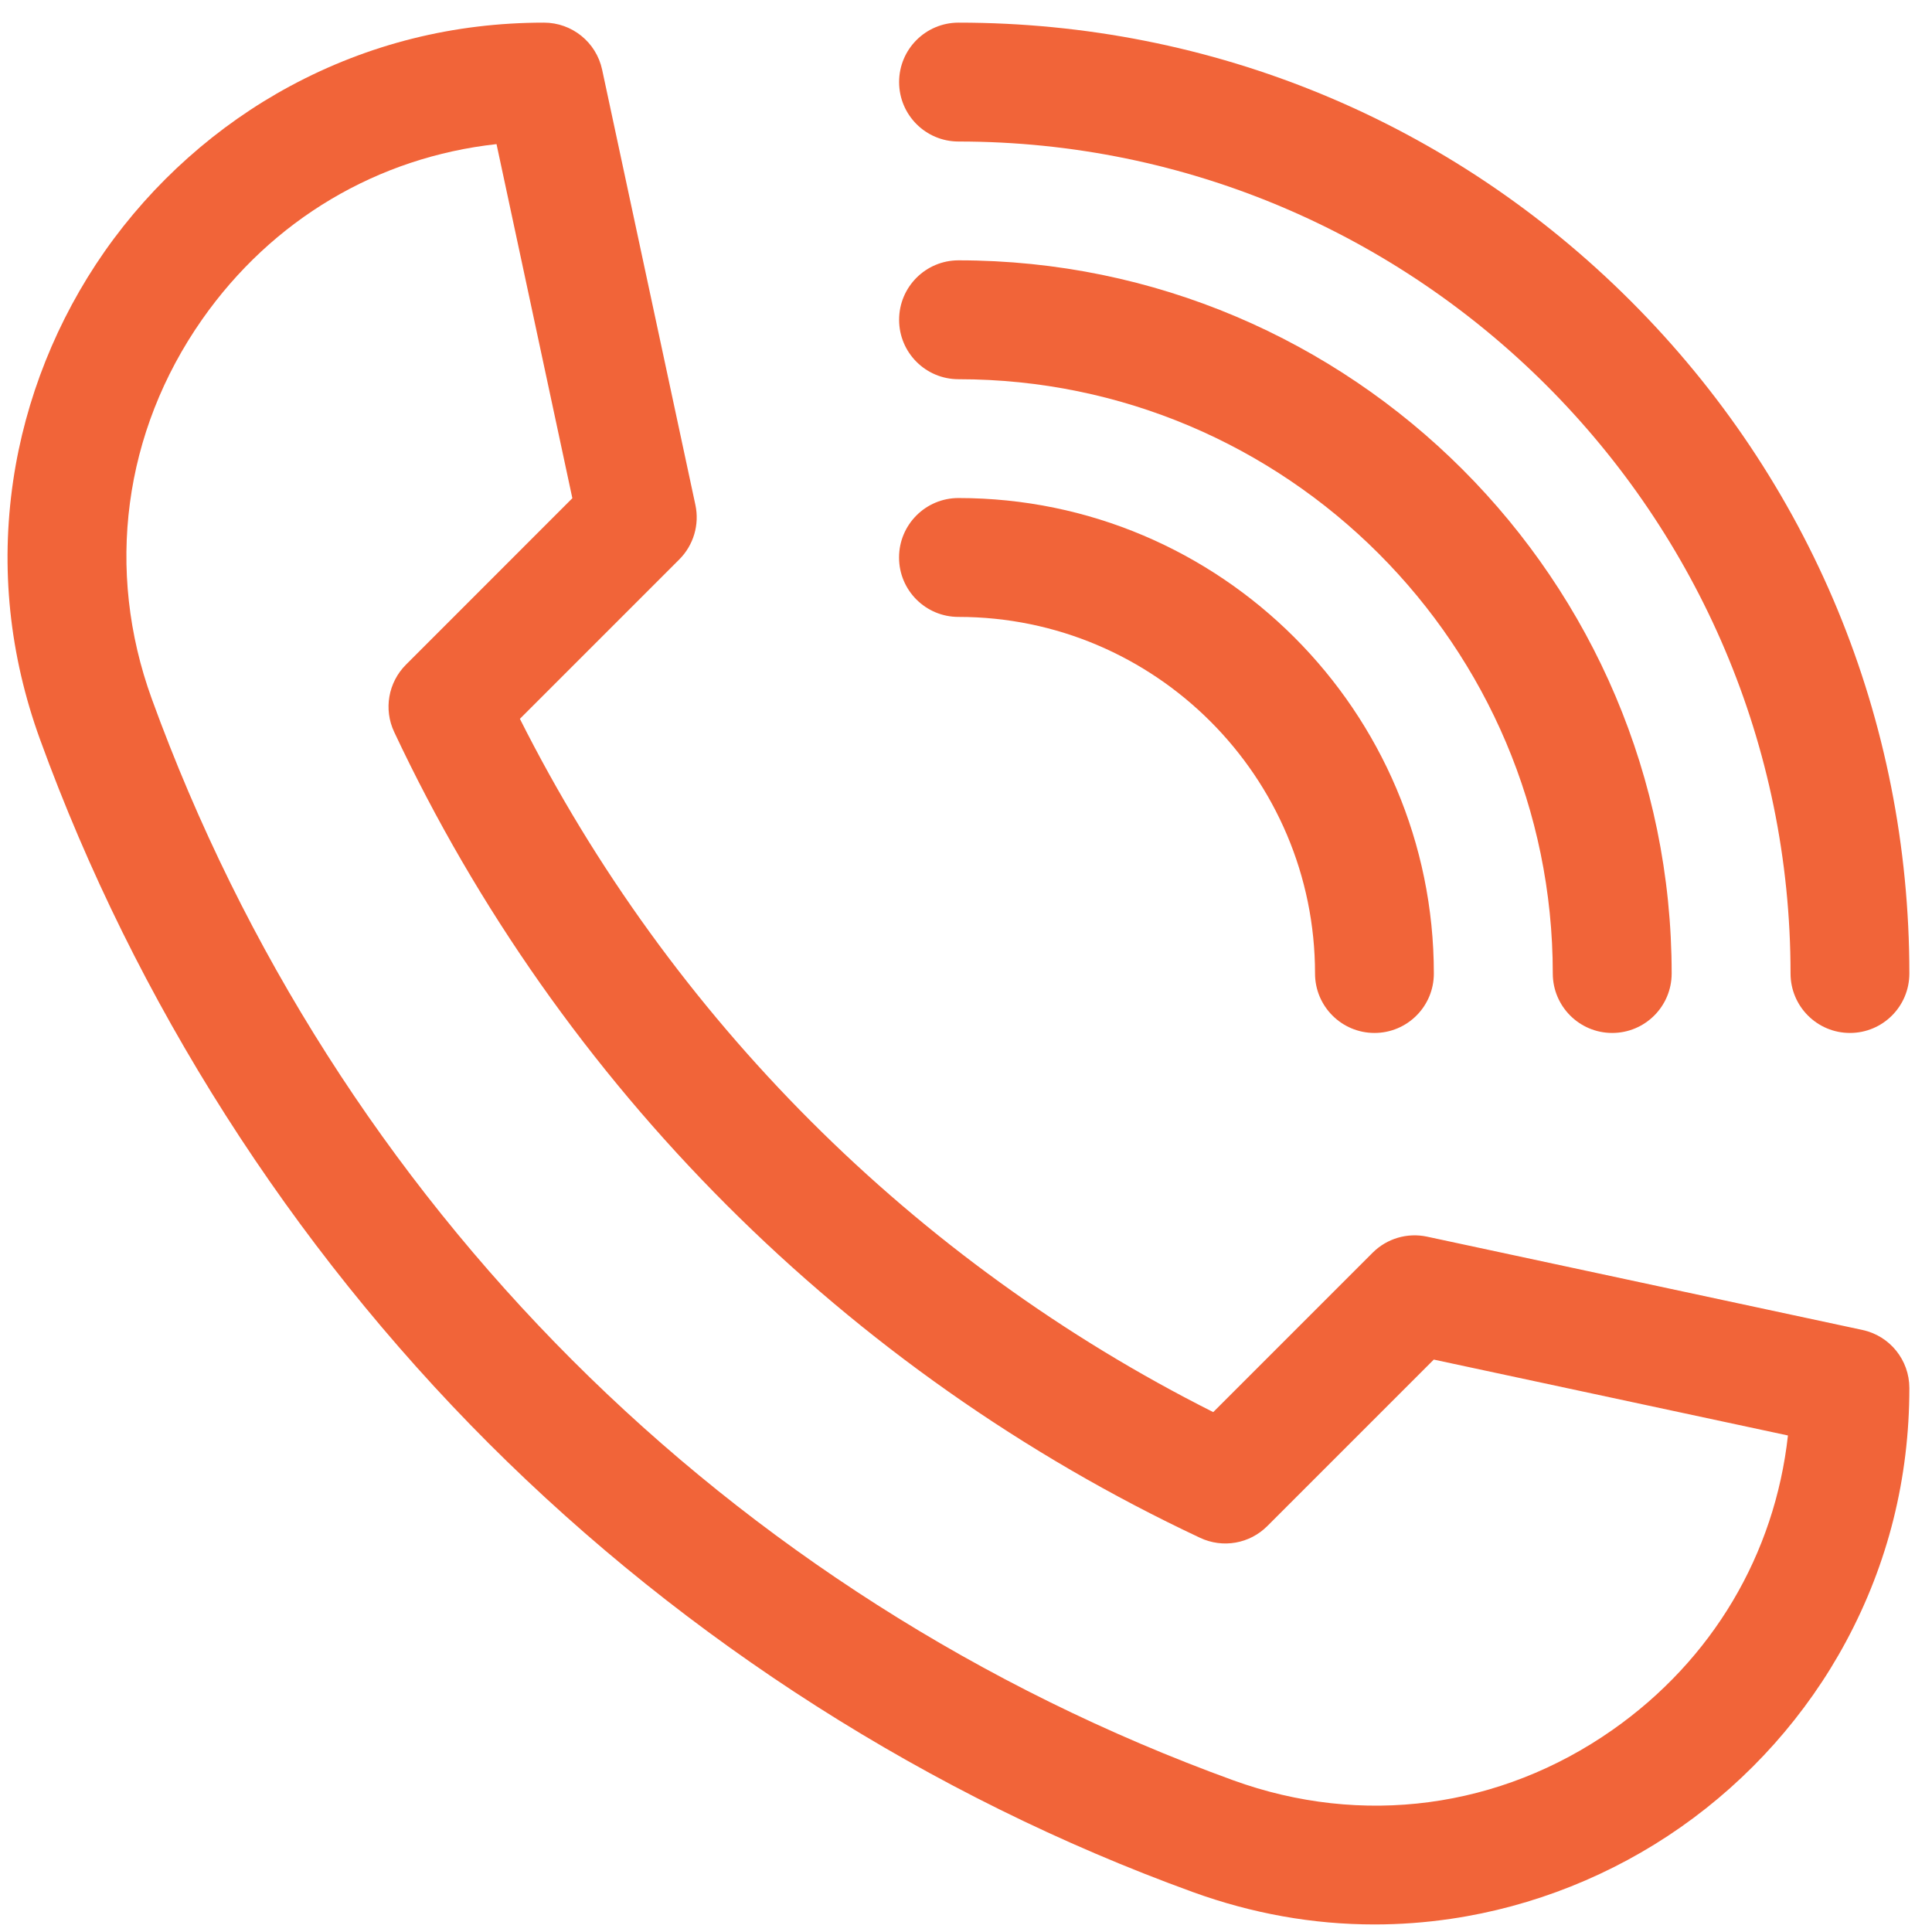 <svg width="32" height="32" viewBox="0 0 32 32" fill="none" xmlns="http://www.w3.org/2000/svg">
<path d="M22.764 31.875C21.747 31.875 20.739 31.695 19.753 31.337C15.409 29.76 11.379 27.19 8.094 23.906C4.81 20.622 2.241 16.59 0.663 12.247C0.156 10.851 0.006 9.41 0.218 7.965C0.417 6.61 0.942 5.295 1.735 4.162C2.533 3.024 3.596 2.077 4.81 1.424C6.105 0.728 7.518 0.375 9.01 0.375C9.474 0.375 9.875 0.699 9.973 1.153L11.518 8.363C11.588 8.69 11.487 9.03 11.251 9.266L8.611 11.906C11.102 16.857 15.143 20.899 20.095 23.389L22.735 20.749C22.971 20.513 23.31 20.413 23.637 20.483L30.847 22.028C31.301 22.125 31.625 22.526 31.625 22.99C31.625 24.482 31.272 25.895 30.576 27.189C29.924 28.403 28.977 29.466 27.838 30.264C26.705 31.058 25.39 31.582 24.036 31.781C23.611 31.844 23.187 31.875 22.764 31.875ZM8.224 2.387C6.255 2.604 4.508 3.636 3.348 5.291C2.044 7.153 1.74 9.444 2.514 11.575C5.547 19.925 12.075 26.454 20.425 29.487C22.557 30.261 24.847 29.957 26.709 28.652C28.364 27.491 29.396 25.745 29.614 23.776L23.748 22.519L20.991 25.276C20.698 25.57 20.253 25.648 19.877 25.471C14.02 22.72 9.28 17.98 6.529 12.124C6.352 11.749 6.43 11.303 6.724 11.009L9.48 8.252L8.224 2.387Z" fill="#F16439"/>
<path d="M30.641 17.109C30.097 17.109 29.657 16.668 29.657 16.124C29.657 8.526 23.475 2.344 15.876 2.344C15.332 2.344 14.892 1.903 14.892 1.359C14.892 0.816 15.332 0.375 15.876 0.375C20.083 0.375 24.038 2.013 27.012 4.988C29.987 7.963 31.625 11.917 31.625 16.124C31.625 16.668 31.185 17.109 30.641 17.109Z" fill="#F16439"/>
<path d="M26.703 17.109C26.16 17.109 25.719 16.668 25.719 16.124C25.719 10.697 21.304 6.281 15.876 6.281C15.332 6.281 14.892 5.841 14.892 5.297C14.892 4.753 15.332 4.312 15.876 4.312C22.389 4.312 27.688 9.611 27.688 16.124C27.688 16.668 27.247 17.109 26.703 17.109Z" fill="#F16439"/>
<path d="M22.766 17.109C22.222 17.109 21.781 16.668 21.781 16.124C21.781 12.868 19.132 10.218 15.875 10.218C15.331 10.218 14.891 9.778 14.891 9.234C14.891 8.69 15.331 8.249 15.875 8.249C20.217 8.249 23.749 11.782 23.749 16.124C23.75 16.668 23.309 17.109 22.766 17.109Z" fill="#F16439"/>
</svg>
